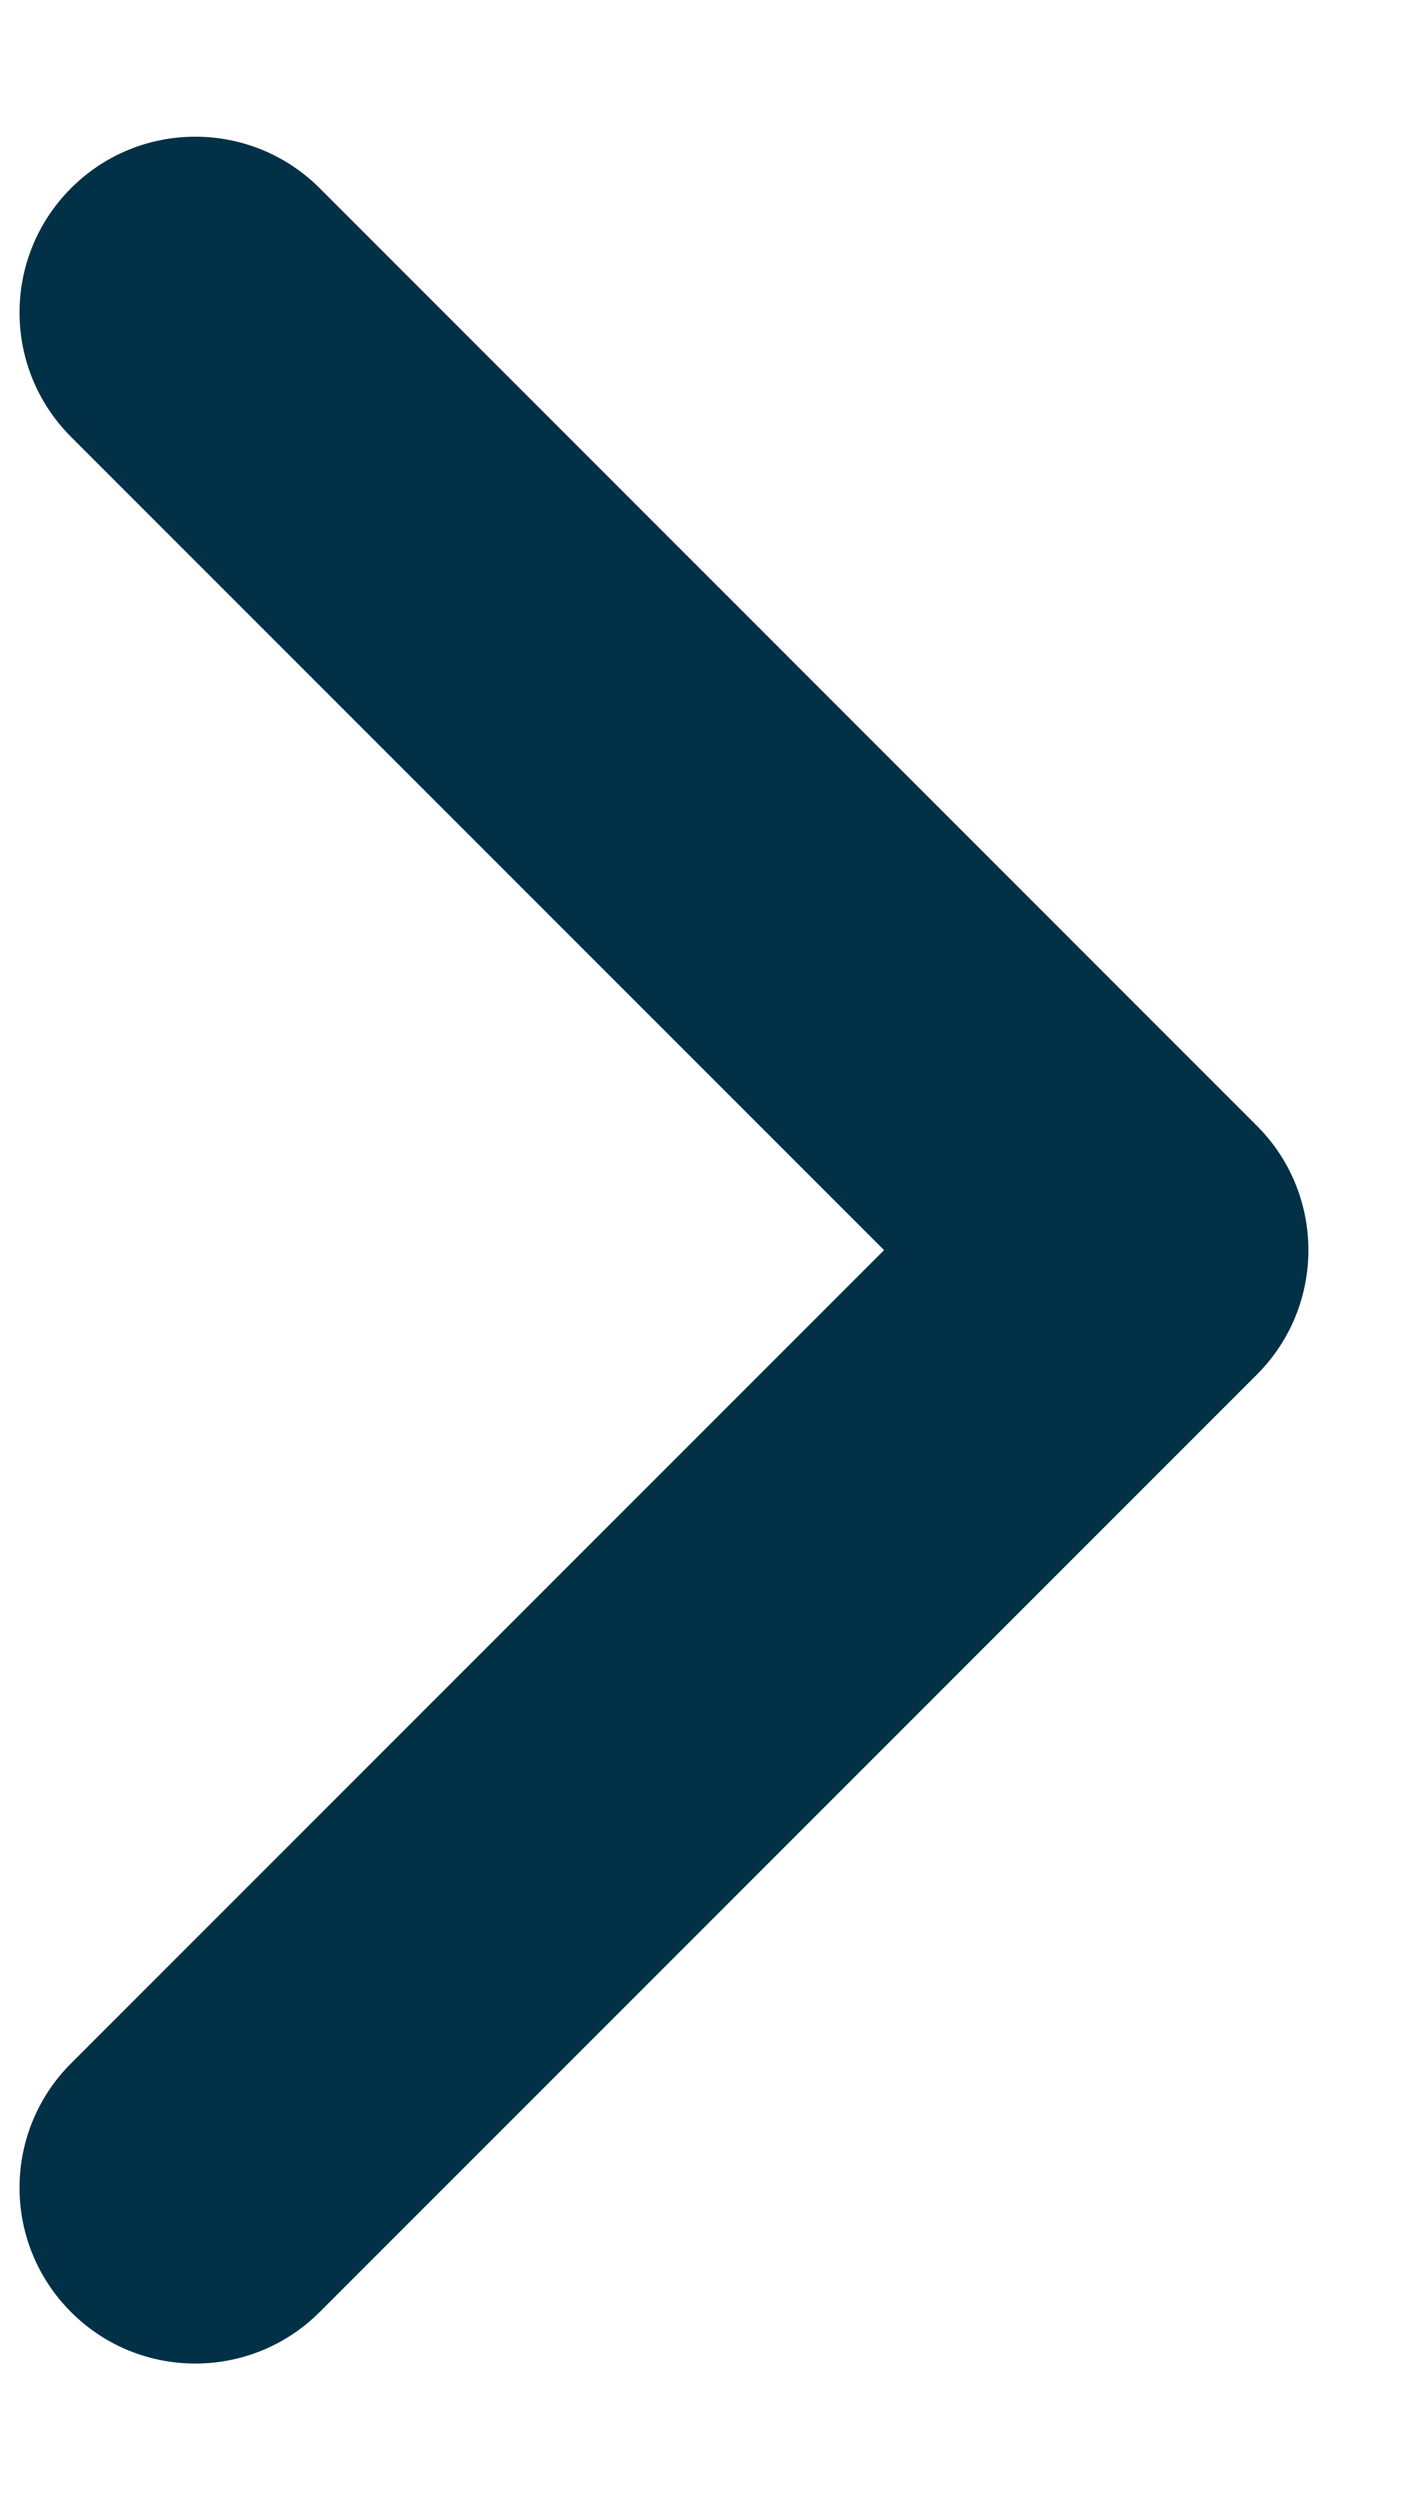 <svg width="9" height="16" viewBox="0 0 9 16" fill="none" xmlns="http://www.w3.org/2000/svg">
<path fill-rule="evenodd" clip-rule="evenodd" d="M0.455 1.204C0.894 0.765 1.606 0.765 2.046 1.204L8.046 7.205C8.485 7.644 8.485 8.356 8.046 8.796L2.046 14.796C1.606 15.235 0.894 15.235 0.455 14.796C0.015 14.356 0.015 13.644 0.455 13.204L5.659 8L0.455 2.796C0.015 2.356 0.015 1.644 0.455 1.204Z" fill="#023047"/>
</svg>
